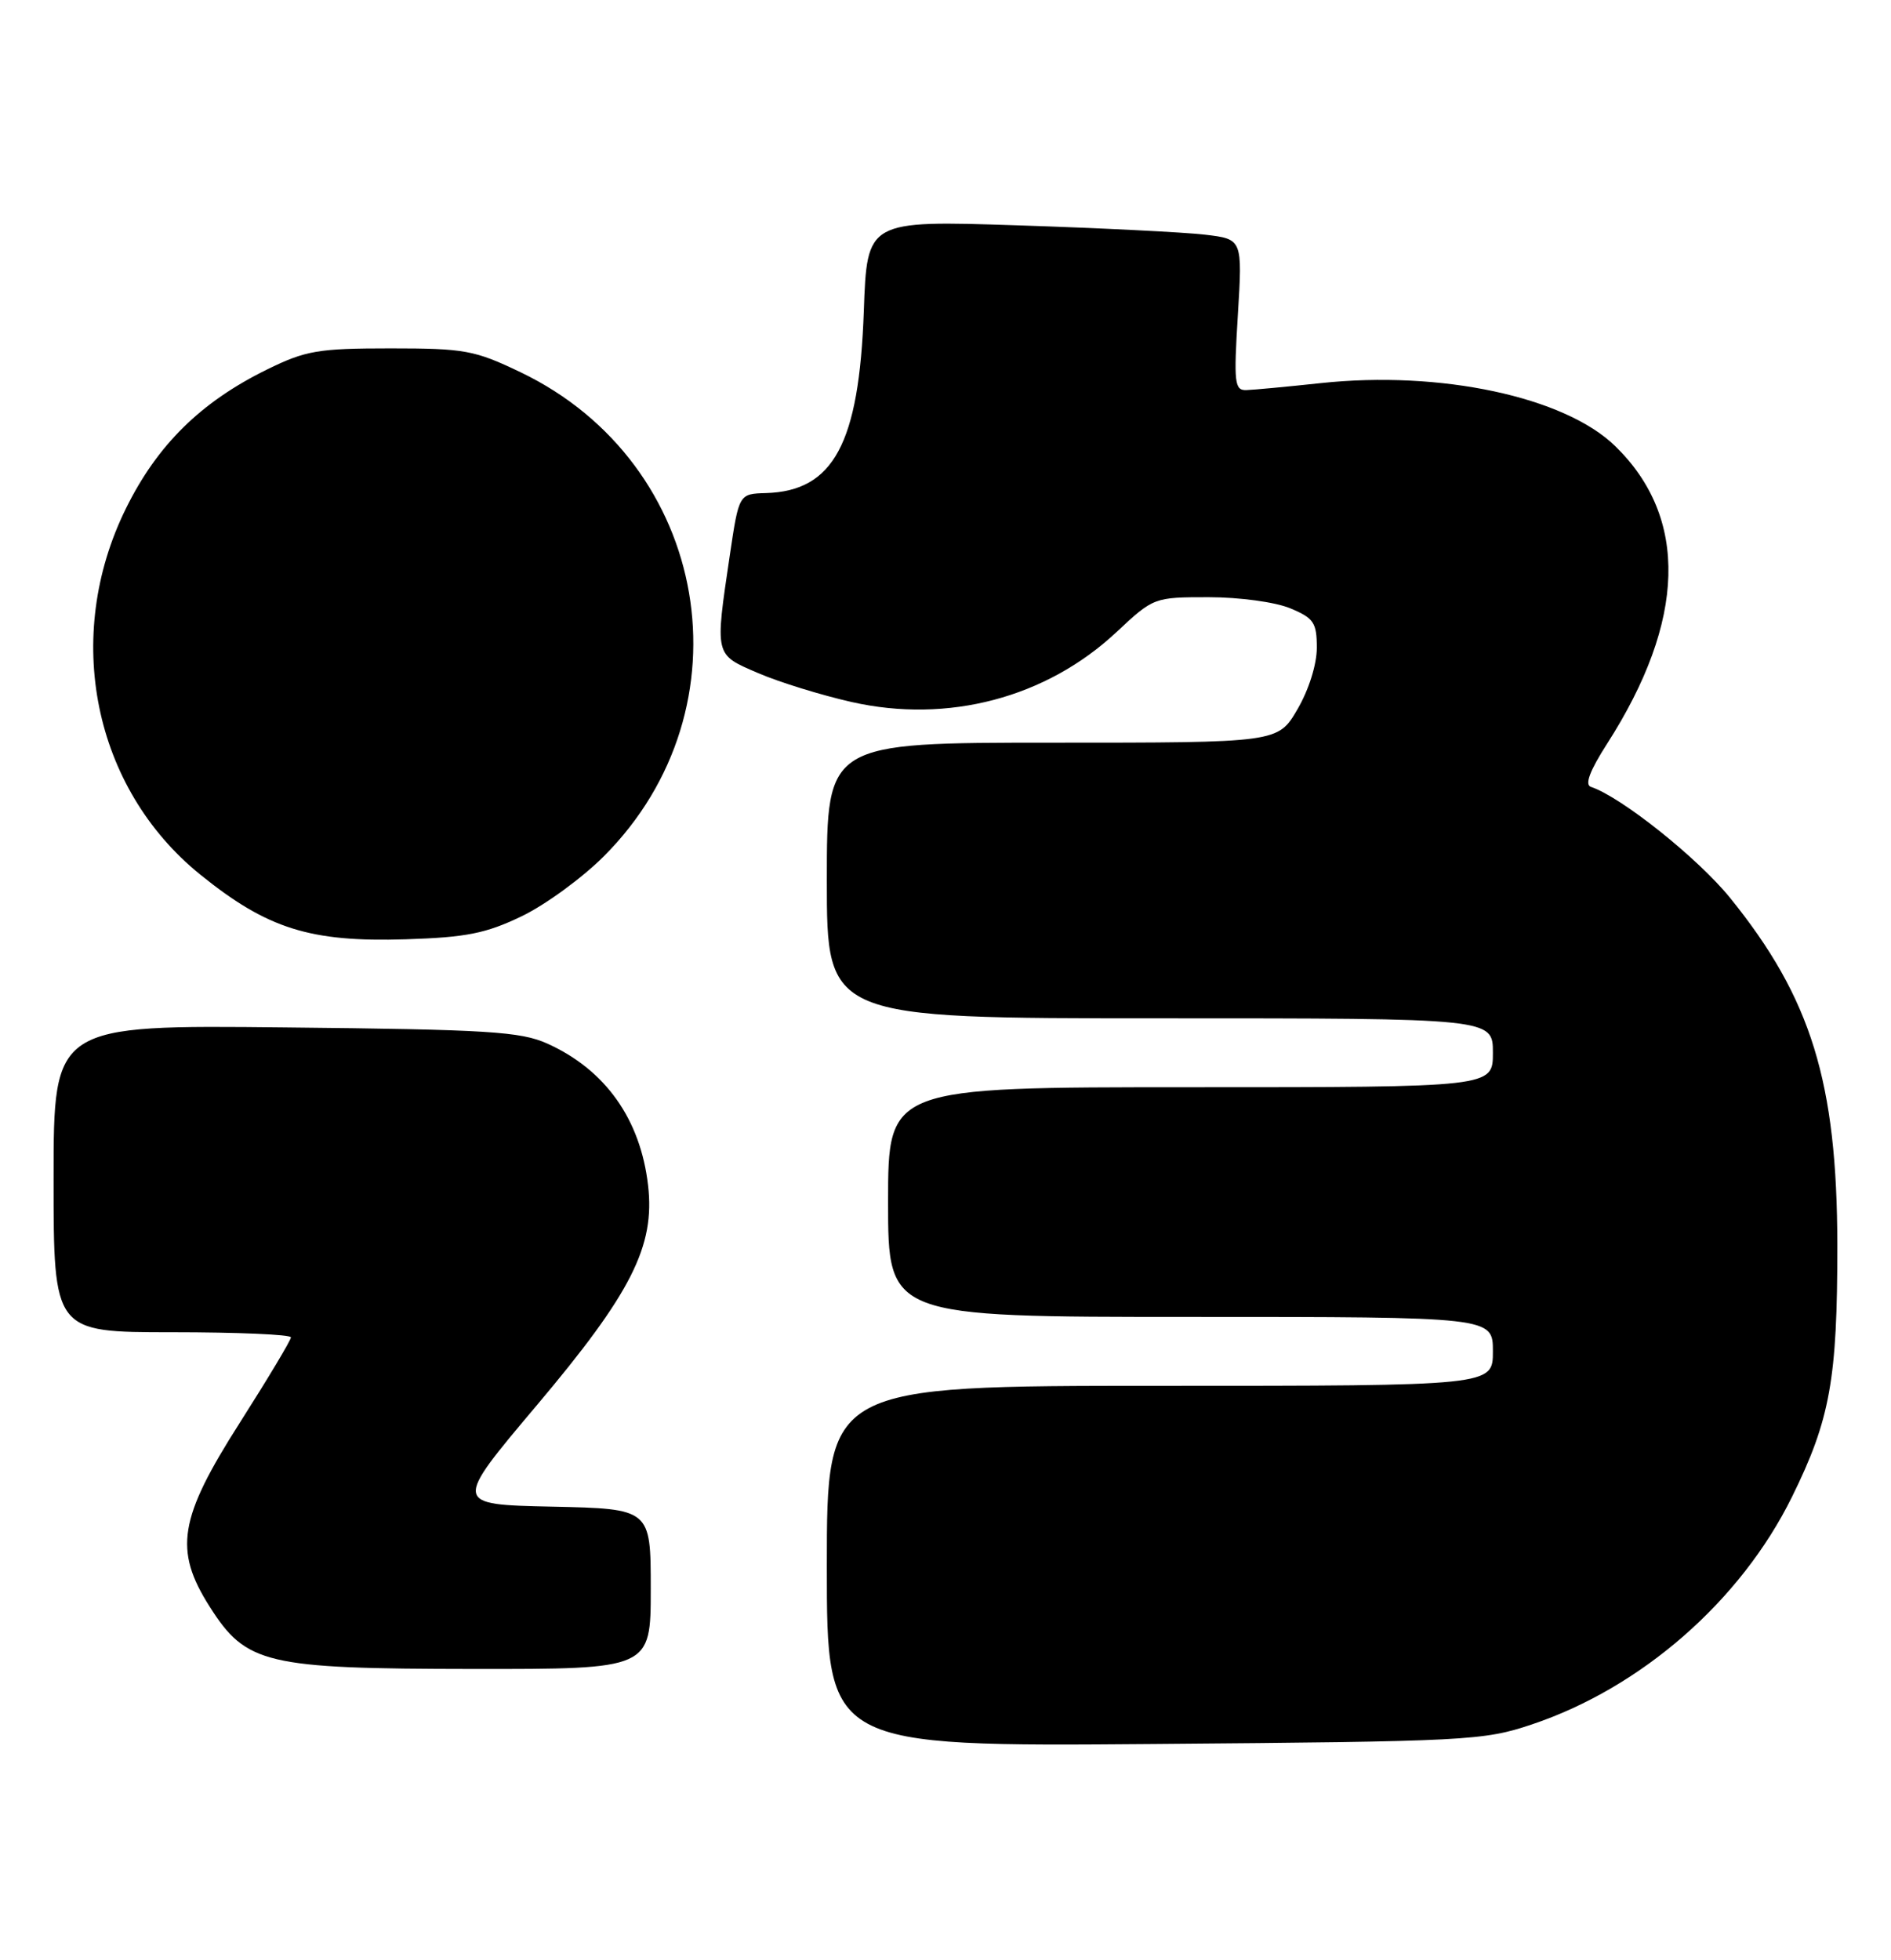 <?xml version="1.0" encoding="UTF-8" standalone="no"?>
<!DOCTYPE svg PUBLIC "-//W3C//DTD SVG 1.1//EN" "http://www.w3.org/Graphics/SVG/1.1/DTD/svg11.dtd" >
<svg xmlns="http://www.w3.org/2000/svg" xmlns:xlink="http://www.w3.org/1999/xlink" version="1.1" viewBox="0 0 247 256">
 <g >
 <path fill="currentColor"
d=" M 200.07 225.23 C 214.40 220.43 227.38 209.08 234.07 195.50 C 239.06 185.38 240.00 180.12 239.99 162.61 C 239.96 141.32 236.58 130.37 225.99 117.28 C 221.78 112.08 211.77 104.09 207.80 102.77 C 206.97 102.49 207.65 100.67 209.91 97.15 C 220.23 81.05 220.60 67.62 210.96 58.25 C 204.36 51.83 188.15 48.36 172.50 50.04 C 168.10 50.51 163.73 50.92 162.79 50.95 C 161.25 50.99 161.14 50.02 161.69 41.11 C 162.29 31.23 162.29 31.23 157.39 30.65 C 154.70 30.33 143.67 29.78 132.88 29.43 C 113.25 28.79 113.25 28.79 112.83 40.66 C 112.21 57.94 108.87 64.14 100.05 64.40 C 96.52 64.50 96.52 64.50 95.33 72.50 C 93.37 85.75 93.31 85.45 99.00 87.90 C 101.75 89.09 107.26 90.79 111.24 91.69 C 123.82 94.53 136.65 91.14 145.82 82.57 C 150.68 78.02 150.74 78.00 157.89 78.00 C 161.89 78.00 166.60 78.64 168.53 79.45 C 171.61 80.73 172.00 81.32 172.00 84.61 C 172.00 86.78 170.95 90.12 169.46 92.66 C 166.92 97.00 166.92 97.00 137.46 97.00 C 108.00 97.00 108.00 97.00 108.00 115.00 C 108.00 133.00 108.00 133.00 151.50 133.00 C 195.00 133.00 195.00 133.00 195.00 137.50 C 195.00 142.00 195.00 142.00 155.50 142.00 C 116.00 142.00 116.00 142.00 116.00 157.00 C 116.00 172.00 116.00 172.00 155.50 172.00 C 195.00 172.00 195.00 172.00 195.00 176.50 C 195.00 181.00 195.00 181.00 151.50 181.00 C 108.00 181.00 108.00 181.00 108.00 204.56 C 108.00 228.12 108.00 228.12 150.75 227.78 C 191.67 227.45 193.78 227.34 200.07 225.23 Z  M 85.00 207.53 C 85.00 197.06 85.00 197.06 72.10 196.78 C 59.19 196.50 59.19 196.50 70.09 183.57 C 82.47 168.89 85.57 162.77 84.65 154.82 C 83.65 146.16 79.07 139.72 71.49 136.30 C 67.99 134.73 63.77 134.46 37.25 134.19 C 7.00 133.87 7.00 133.87 7.00 153.93 C 7.00 174.00 7.00 174.00 22.50 174.00 C 31.03 174.00 38.00 174.30 38.00 174.67 C 38.00 175.04 34.99 180.06 31.31 185.84 C 23.36 198.31 22.68 202.43 27.38 209.83 C 32.15 217.35 34.68 217.95 61.75 217.98 C 85.00 218.00 85.00 218.00 85.00 207.53 Z  M 68.12 119.68 C 71.21 118.20 76.04 114.67 78.86 111.85 C 98.26 92.45 92.78 60.51 68.00 48.62 C 61.99 45.74 60.70 45.50 51.00 45.50 C 41.56 45.50 39.93 45.78 34.88 48.26 C 26.24 52.50 20.55 58.10 16.46 66.39 C 8.17 83.16 12.18 102.93 26.17 114.24 C 34.92 121.31 40.51 123.07 53.00 122.68 C 60.88 122.43 63.46 121.92 68.12 119.68 Z "/>
</g>
</svg>